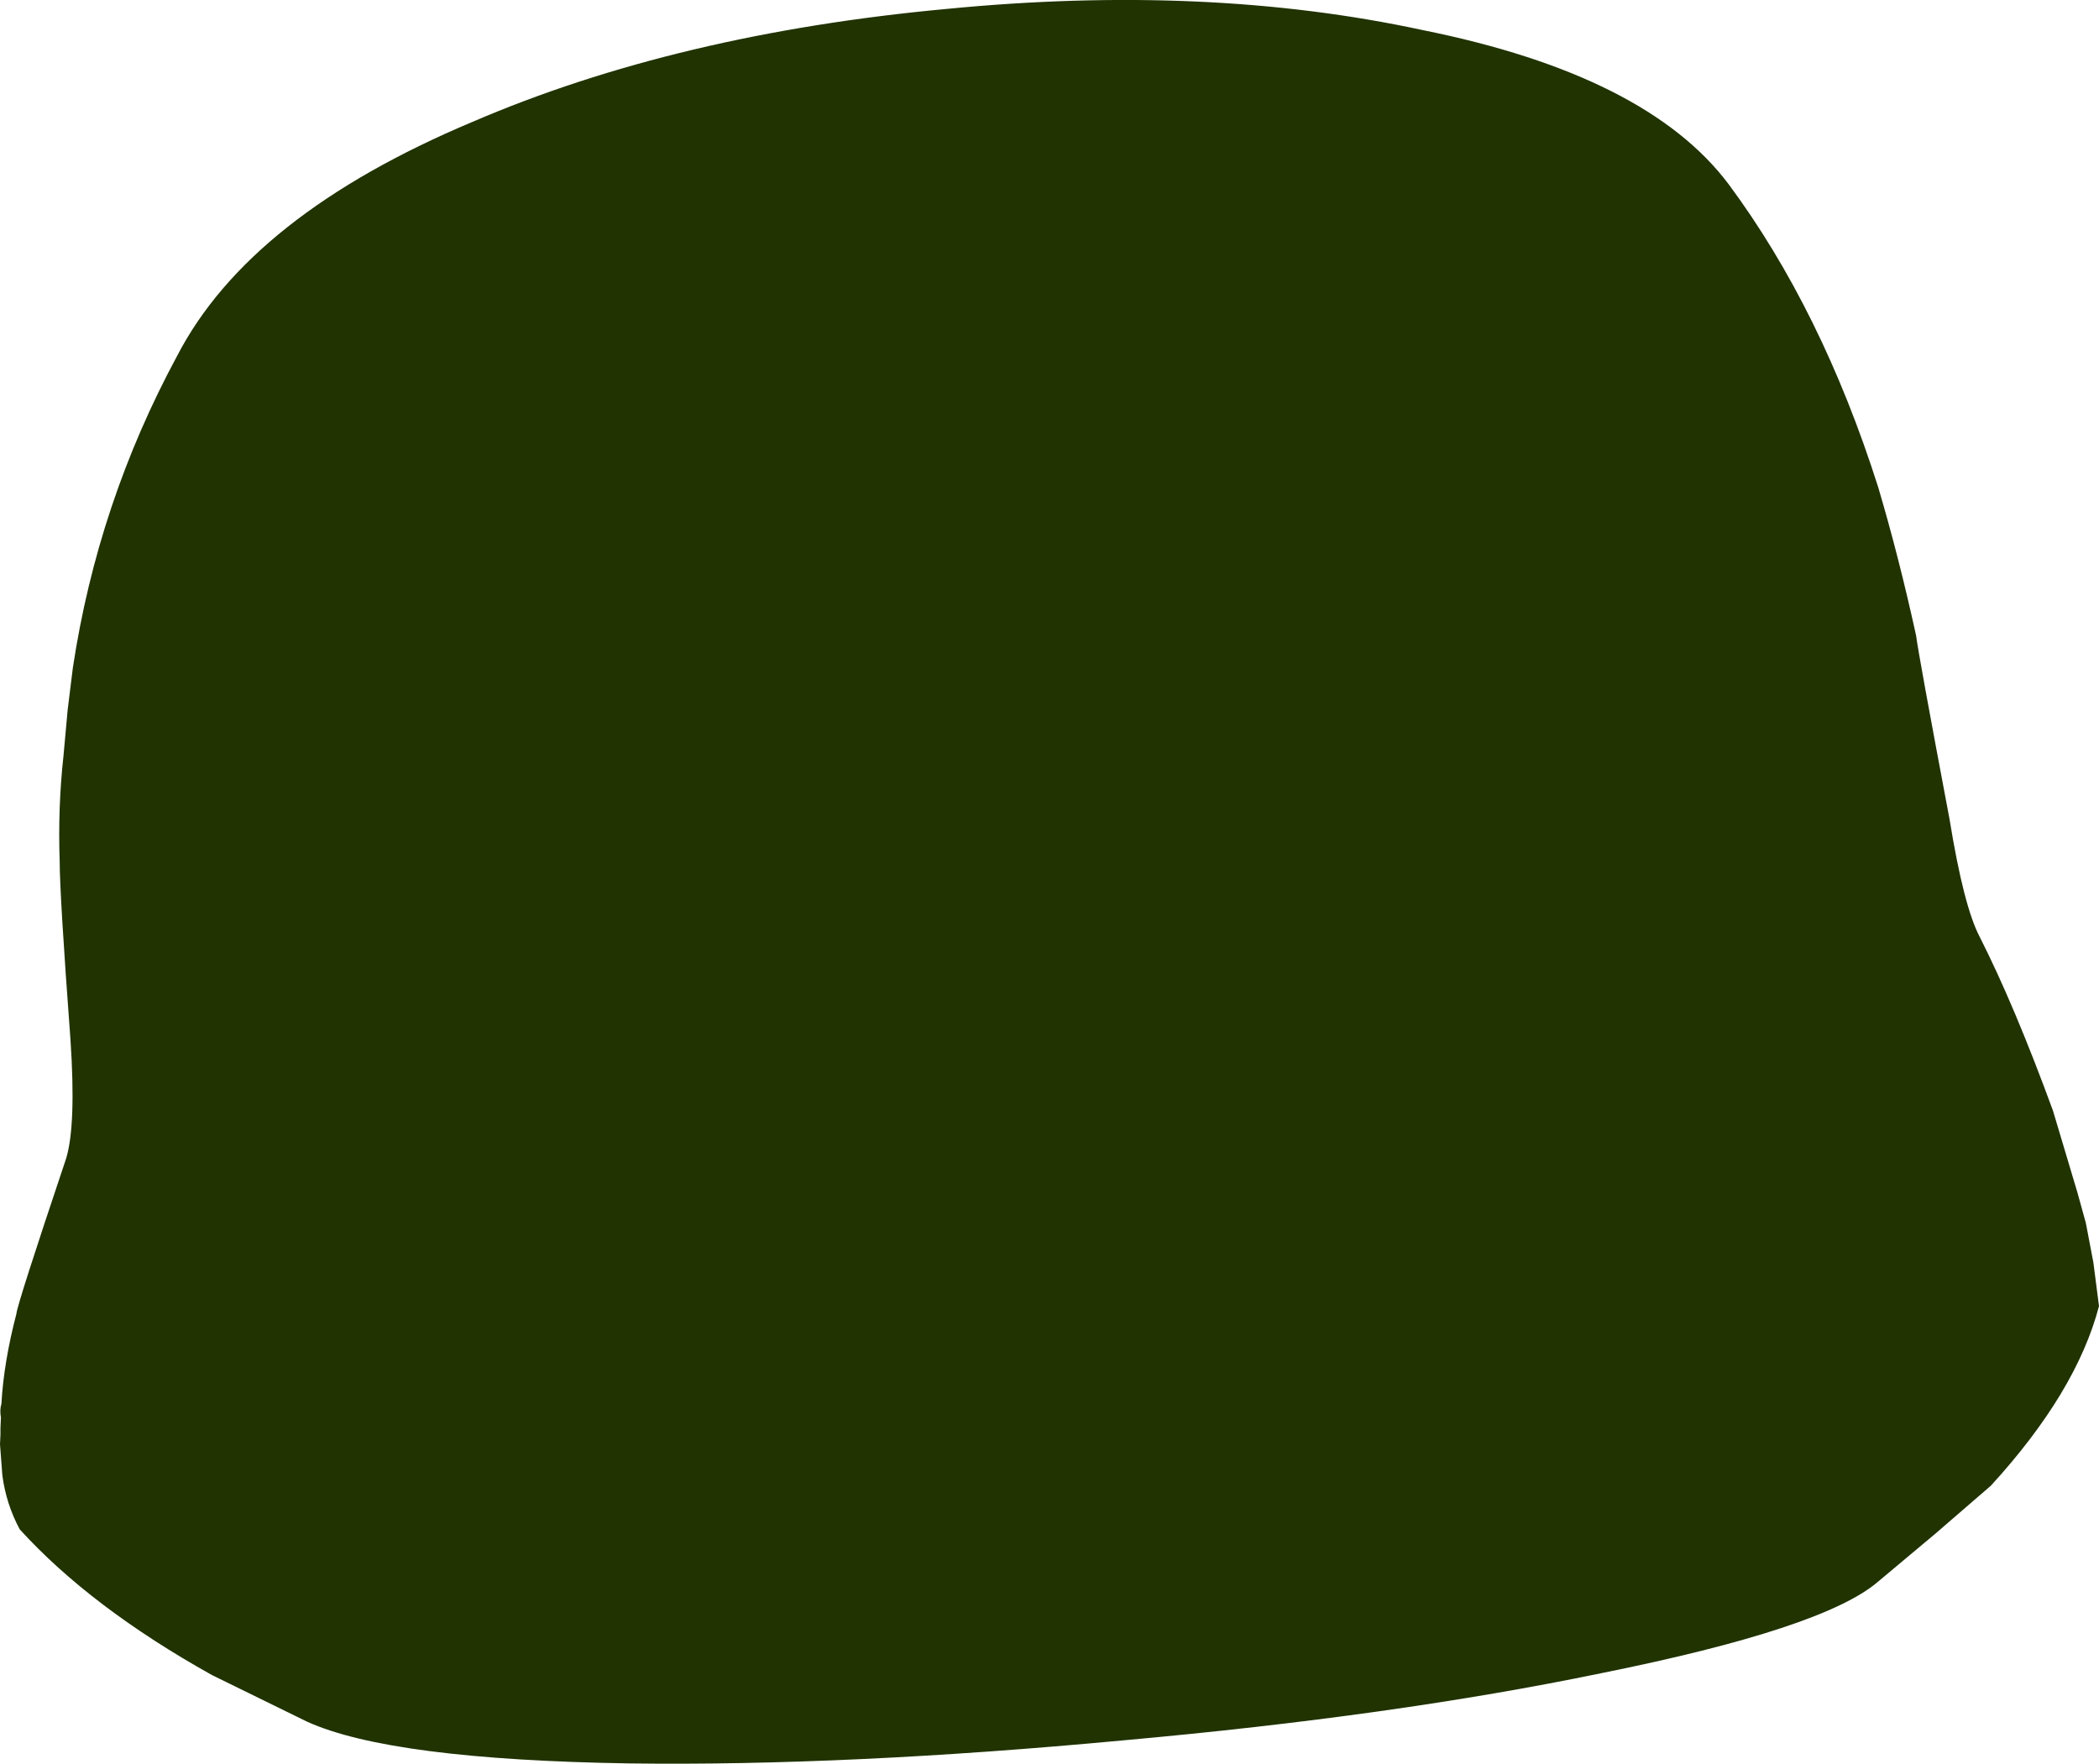 <?xml version="1.0" encoding="UTF-8" standalone="no"?>
<svg xmlns:xlink="http://www.w3.org/1999/xlink" height="187.65px" width="223.3px" xmlns="http://www.w3.org/2000/svg">
  <g transform="matrix(1.0, 0.0, 0.0, 1.0, 117.45, 140.0)">
    <path d="M-67.15 -127.05 Q-45.4 -136.4 -16.75 -139.05 10.95 -141.75 33.9 -136.8 57.75 -132.0 66.45 -120.4 76.35 -107.05 82.35 -88.2 84.55 -80.8 86.4 -72.35 86.6 -70.6 89.95 -52.85 91.45 -43.6 93.15 -40.35 96.85 -33.05 100.95 -21.85 L103.55 -13.15 104.45 -9.9 105.25 -5.7 105.85 -1.05 Q103.45 8.1 94.35 18.05 L88.45 23.15 82.3 28.3 Q76.5 33.25 52.9 38.0 30.95 42.55 2.0 45.15 -27.35 47.9 -50.45 47.6 -75.9 47.2 -84.8 43.15 L-94.9 38.2 Q-107.8 31.0 -115.35 22.7 -116.8 20.0 -117.2 16.95 L-117.45 13.65 -117.4 12.6 -117.4 11.9 -117.35 10.8 Q-117.5 10.0 -117.3 9.35 -117.05 4.9 -115.7 -0.25 -115.65 -1.15 -110.4 -16.8 -109.35 -20.35 -109.95 -29.35 -111.1 -44.85 -111.1 -48.35 -111.3 -54.1 -110.7 -59.55 L-110.25 -64.5 -109.7 -68.95 Q-107.05 -86.5 -98.6 -102.15 -90.85 -117.1 -67.15 -127.05" fill="#203301" fill-rule="evenodd" stroke="none"/>
  </g>
</svg>
